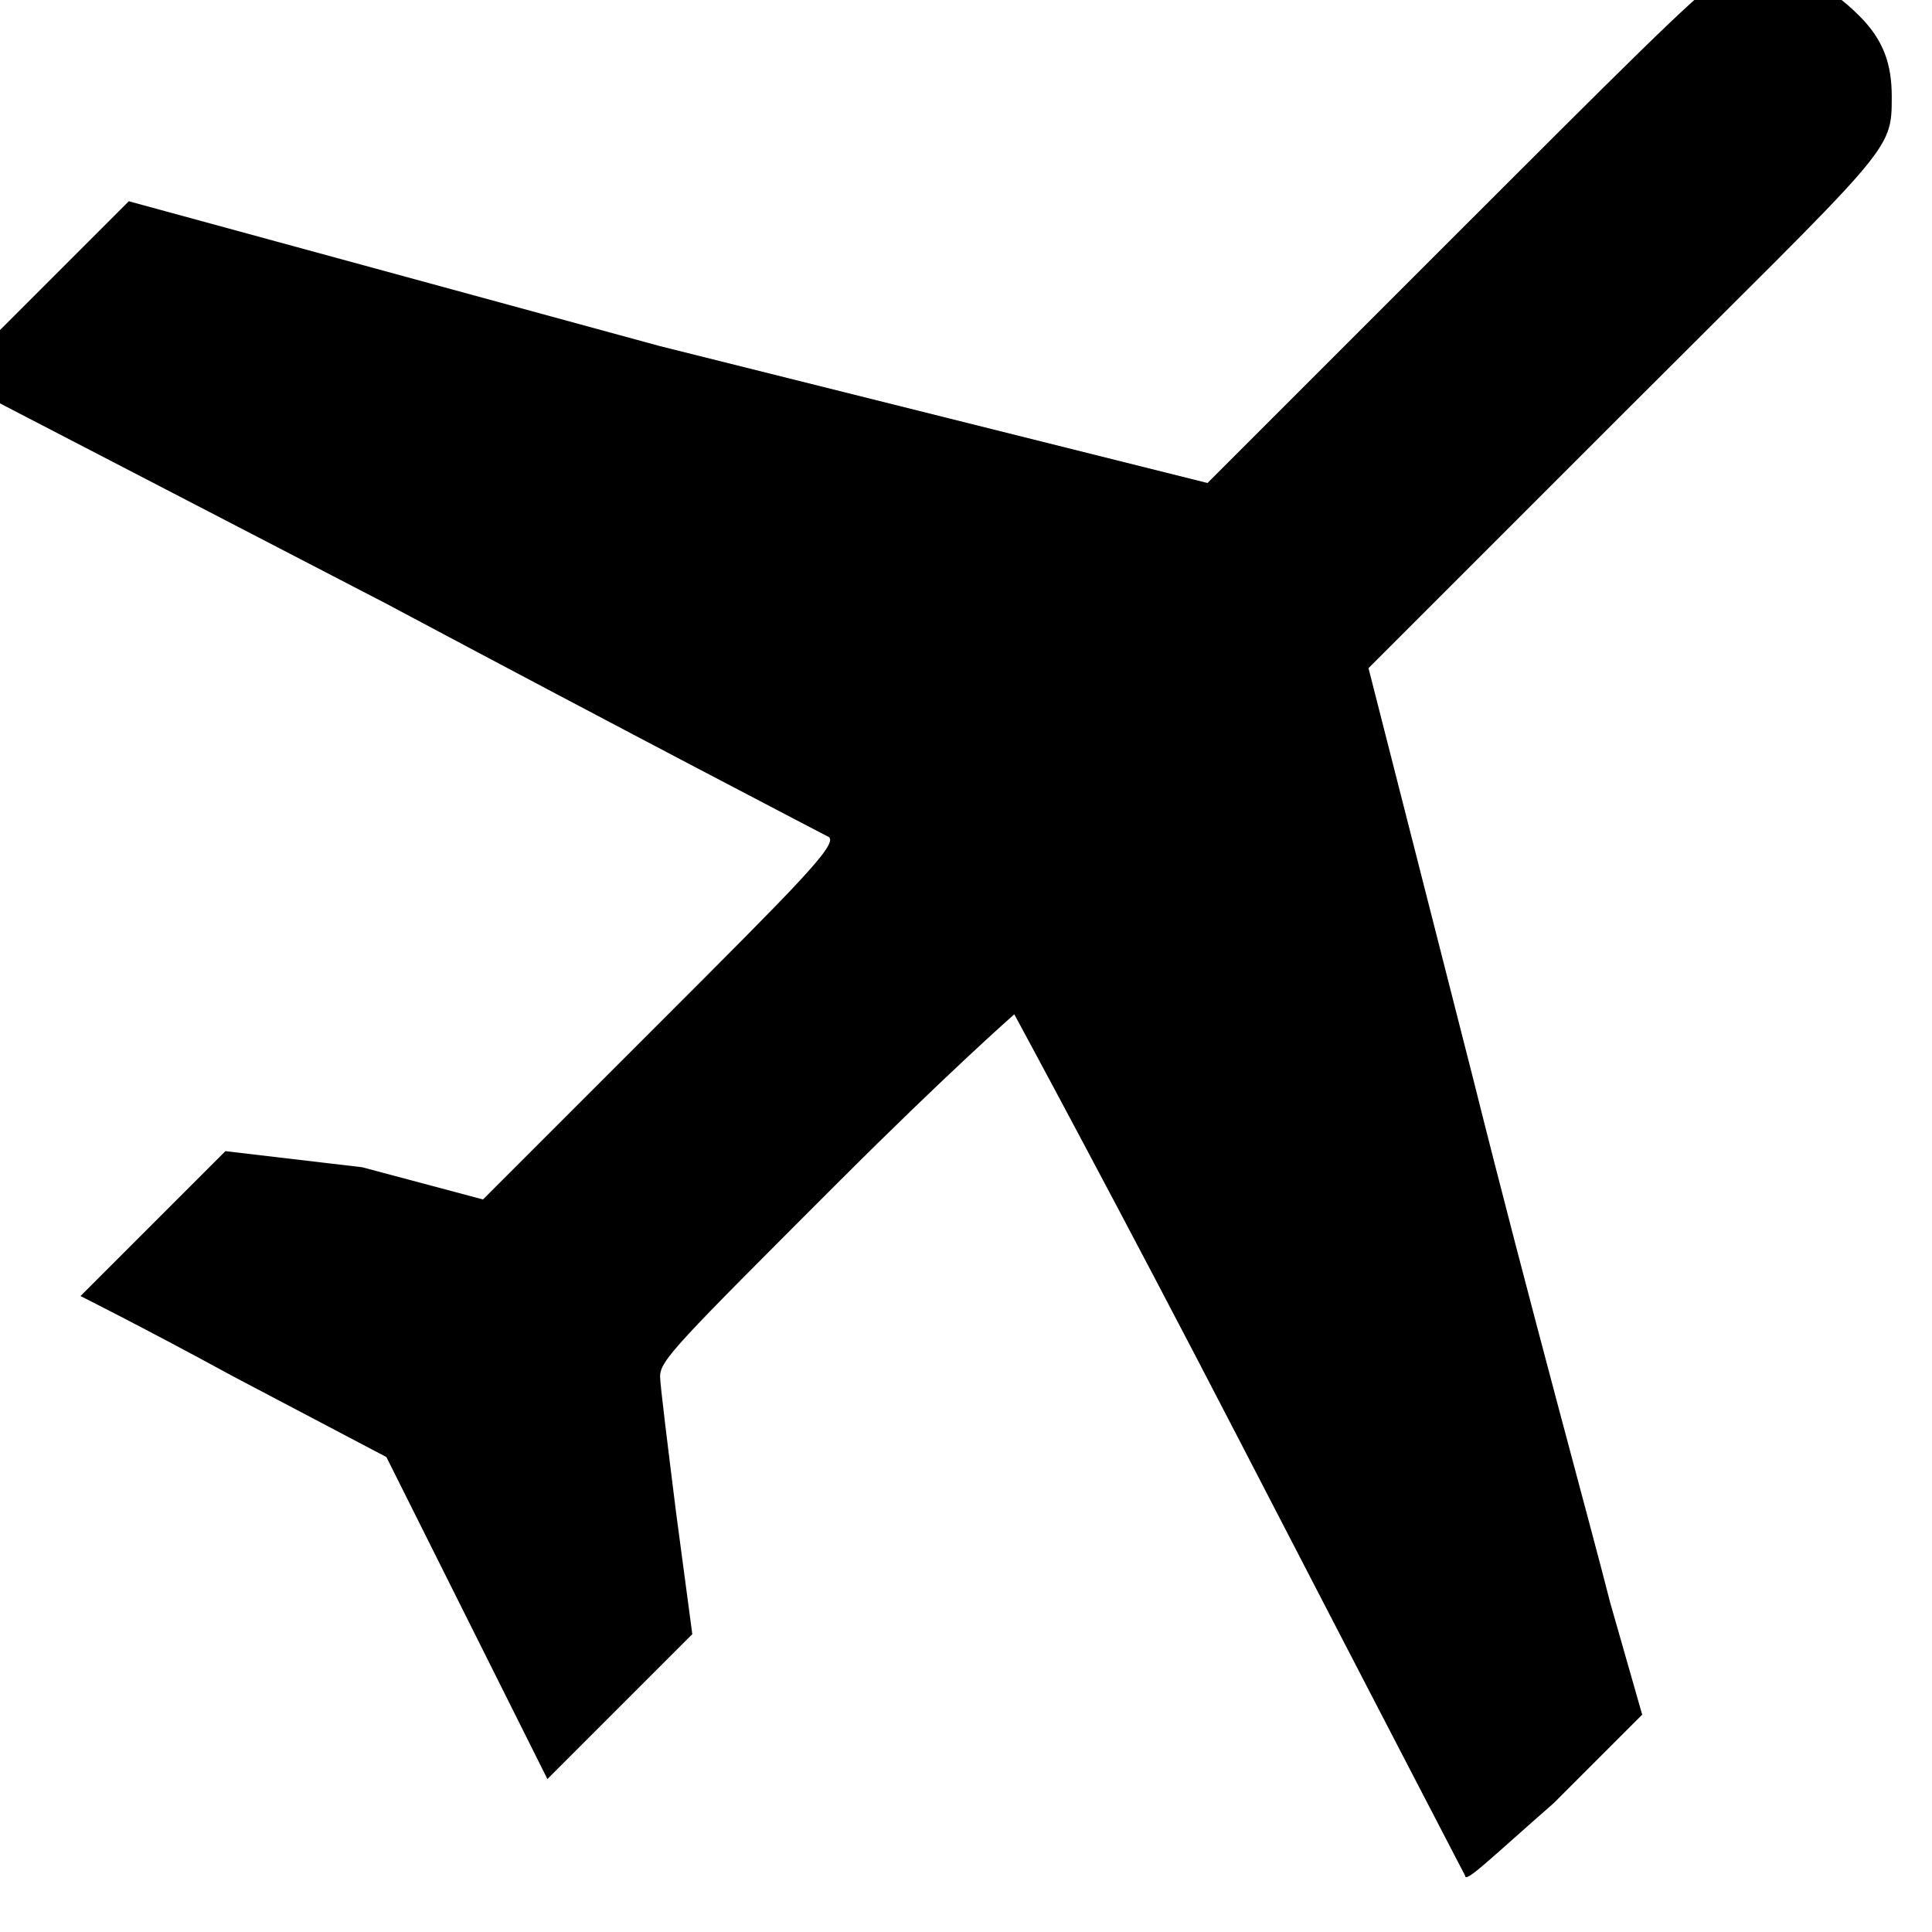 <?xml version="1.0" encoding="utf-8"?>
<!-- Generator: Adobe Illustrator 12.0.0, SVG Export Plug-In . SVG Version: 6.00 Build 51448)  -->
<!DOCTYPE svg PUBLIC "-//W3C//DTD SVG 1.1//EN" "http://www.w3.org/Graphics/SVG/1.1/DTD/svg11.dtd">
<svg  version="1.1" id="svg1953" xmlns:svg="http://www.w3.org/2000/svg" xmlns="http://www.w3.org/2000/svg" xmlns:xlink="http://www.w3.org/1999/xlink"
	 width="24" height="24" viewBox="0 0 24 24" style="overflow:visible;enable-background:new 0 0 24 24;" xml:space="preserve">
<path id="path1962" d="M18.2,23.3c0,0-1.3-2.5-2.8-5.4s-2.8-5.3-2.8-5.3c0,0-0.8,0.7-2.2,2.1c-2,2-2.2,2.2-2.2,2.4
	c0,0.1,0.1,0.9,0.2,1.7l0.2,1.5l-0.9,0.9l-0.9,0.9l-1-2l-1-2l-1.9-1c-1.1-0.6-1.9-1-1.9-1c0,0,0.4-0.4,0.9-0.9l0.9-0.9l1.7,0.2
	L6,14.9l2.2-2.2c1.7-1.7,2.2-2.2,2.1-2.3c0,0-2.5-1.3-5.5-2.9l-5.4-2.8l1.1-1.1l1.1-1.1l6.6,1.8L15,6l3-3c2.1-2.1,3.1-3.1,3.3-3.2
	c0.2-0.1,0.4-0.1,0.6-0.1c0.5,0,0.8,0.1,1.2,0.5c0.3,0.3,0.4,0.6,0.4,1c0,0.7,0,0.6-3.4,4l-3.1,3.1l1.3,5.1c0.7,2.8,1.5,5.7,1.7,6.5
	l0.4,1.4l-1.1,1.1C18.5,23.1,18.2,23.4,18.2,23.3z"/>
</svg>
